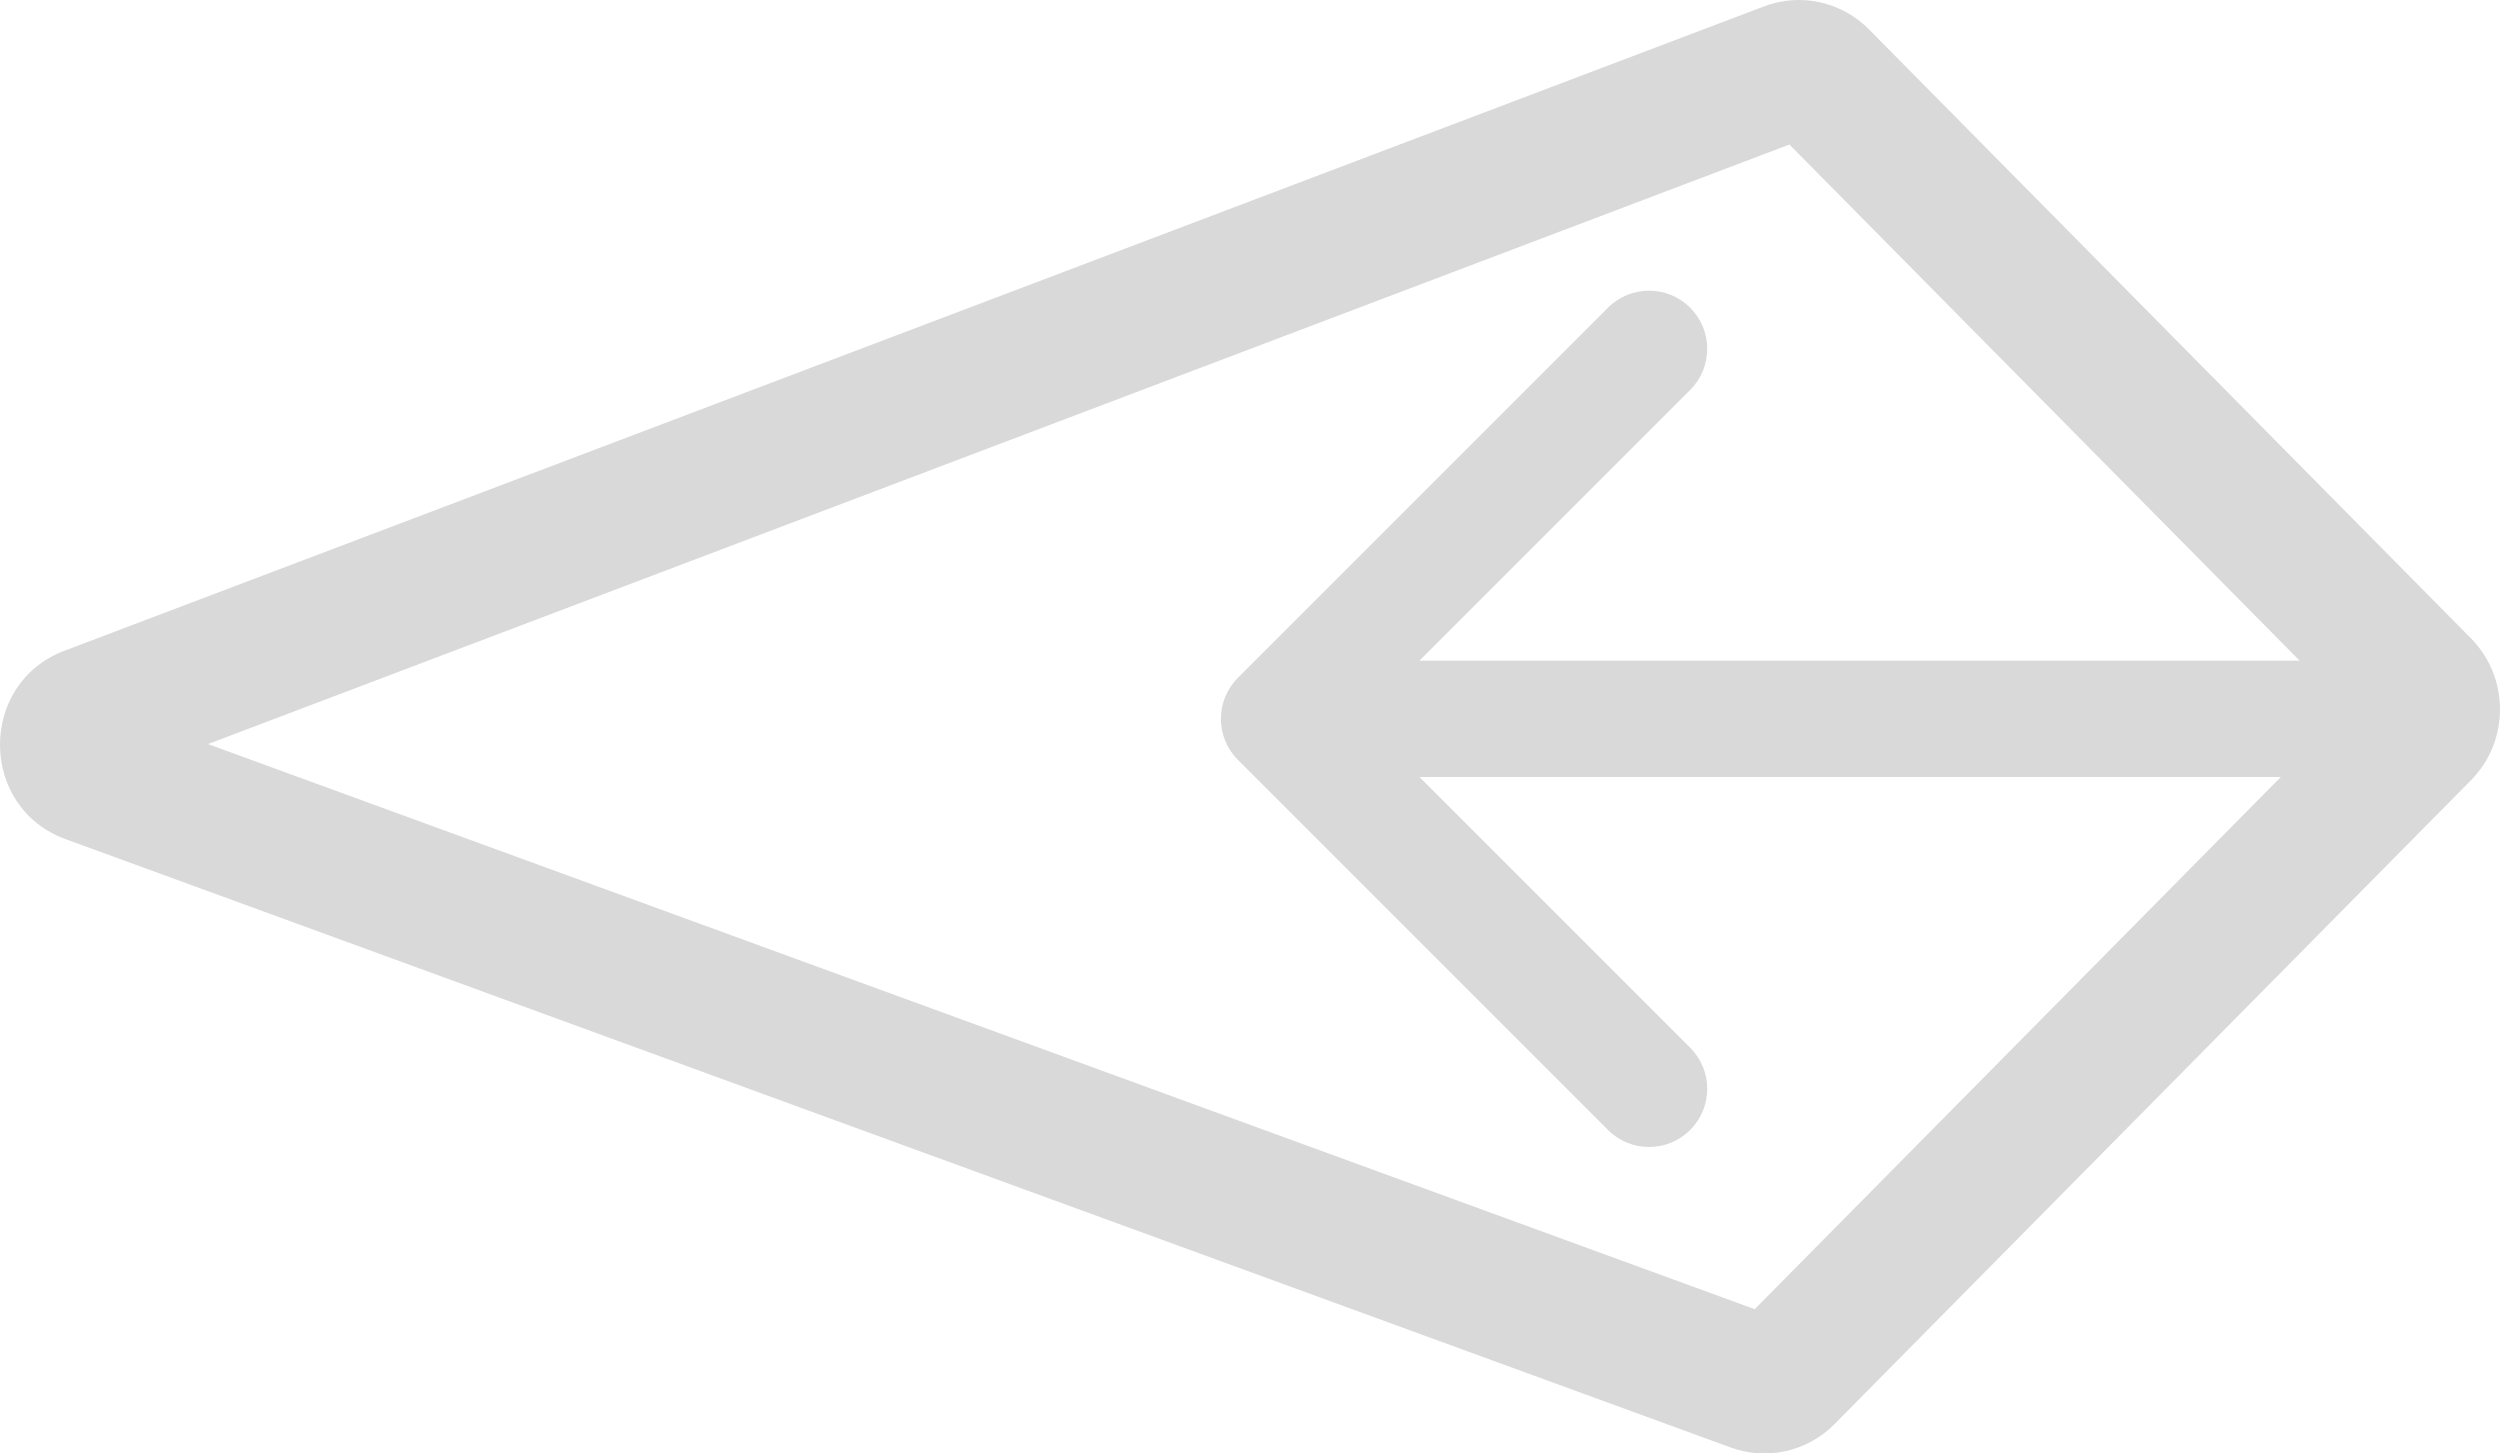<svg width="43" height="25" viewBox="0 0 43 25" fill="none" xmlns="http://www.w3.org/2000/svg">
<path fill-rule="evenodd" clip-rule="evenodd" d="M30.778 2.486L3.577 12.798L30.181 22.518L39.23 13.364L24.414 13.364L29.071 18.021C29.462 18.411 29.462 19.045 29.071 19.435C28.681 19.826 28.047 19.826 27.657 19.435L21.293 13.071C20.902 12.681 20.902 12.047 21.293 11.657L27.657 5.293C28.047 4.902 28.681 4.902 29.071 5.293C29.462 5.684 29.462 6.317 29.071 6.707L24.414 11.364L39.554 11.364L30.778 2.486ZM1.108 11.193C-0.379 11.757 -0.366 13.888 1.127 14.433L29.768 24.897C30.39 25.125 31.086 24.968 31.554 24.494L42.5 13.421C43.167 12.747 43.166 11.654 42.5 10.979L32.147 0.506C31.674 0.027 30.968 -0.128 30.341 0.11L1.108 11.193Z" fill="#D9D9D9"/>
</svg>
